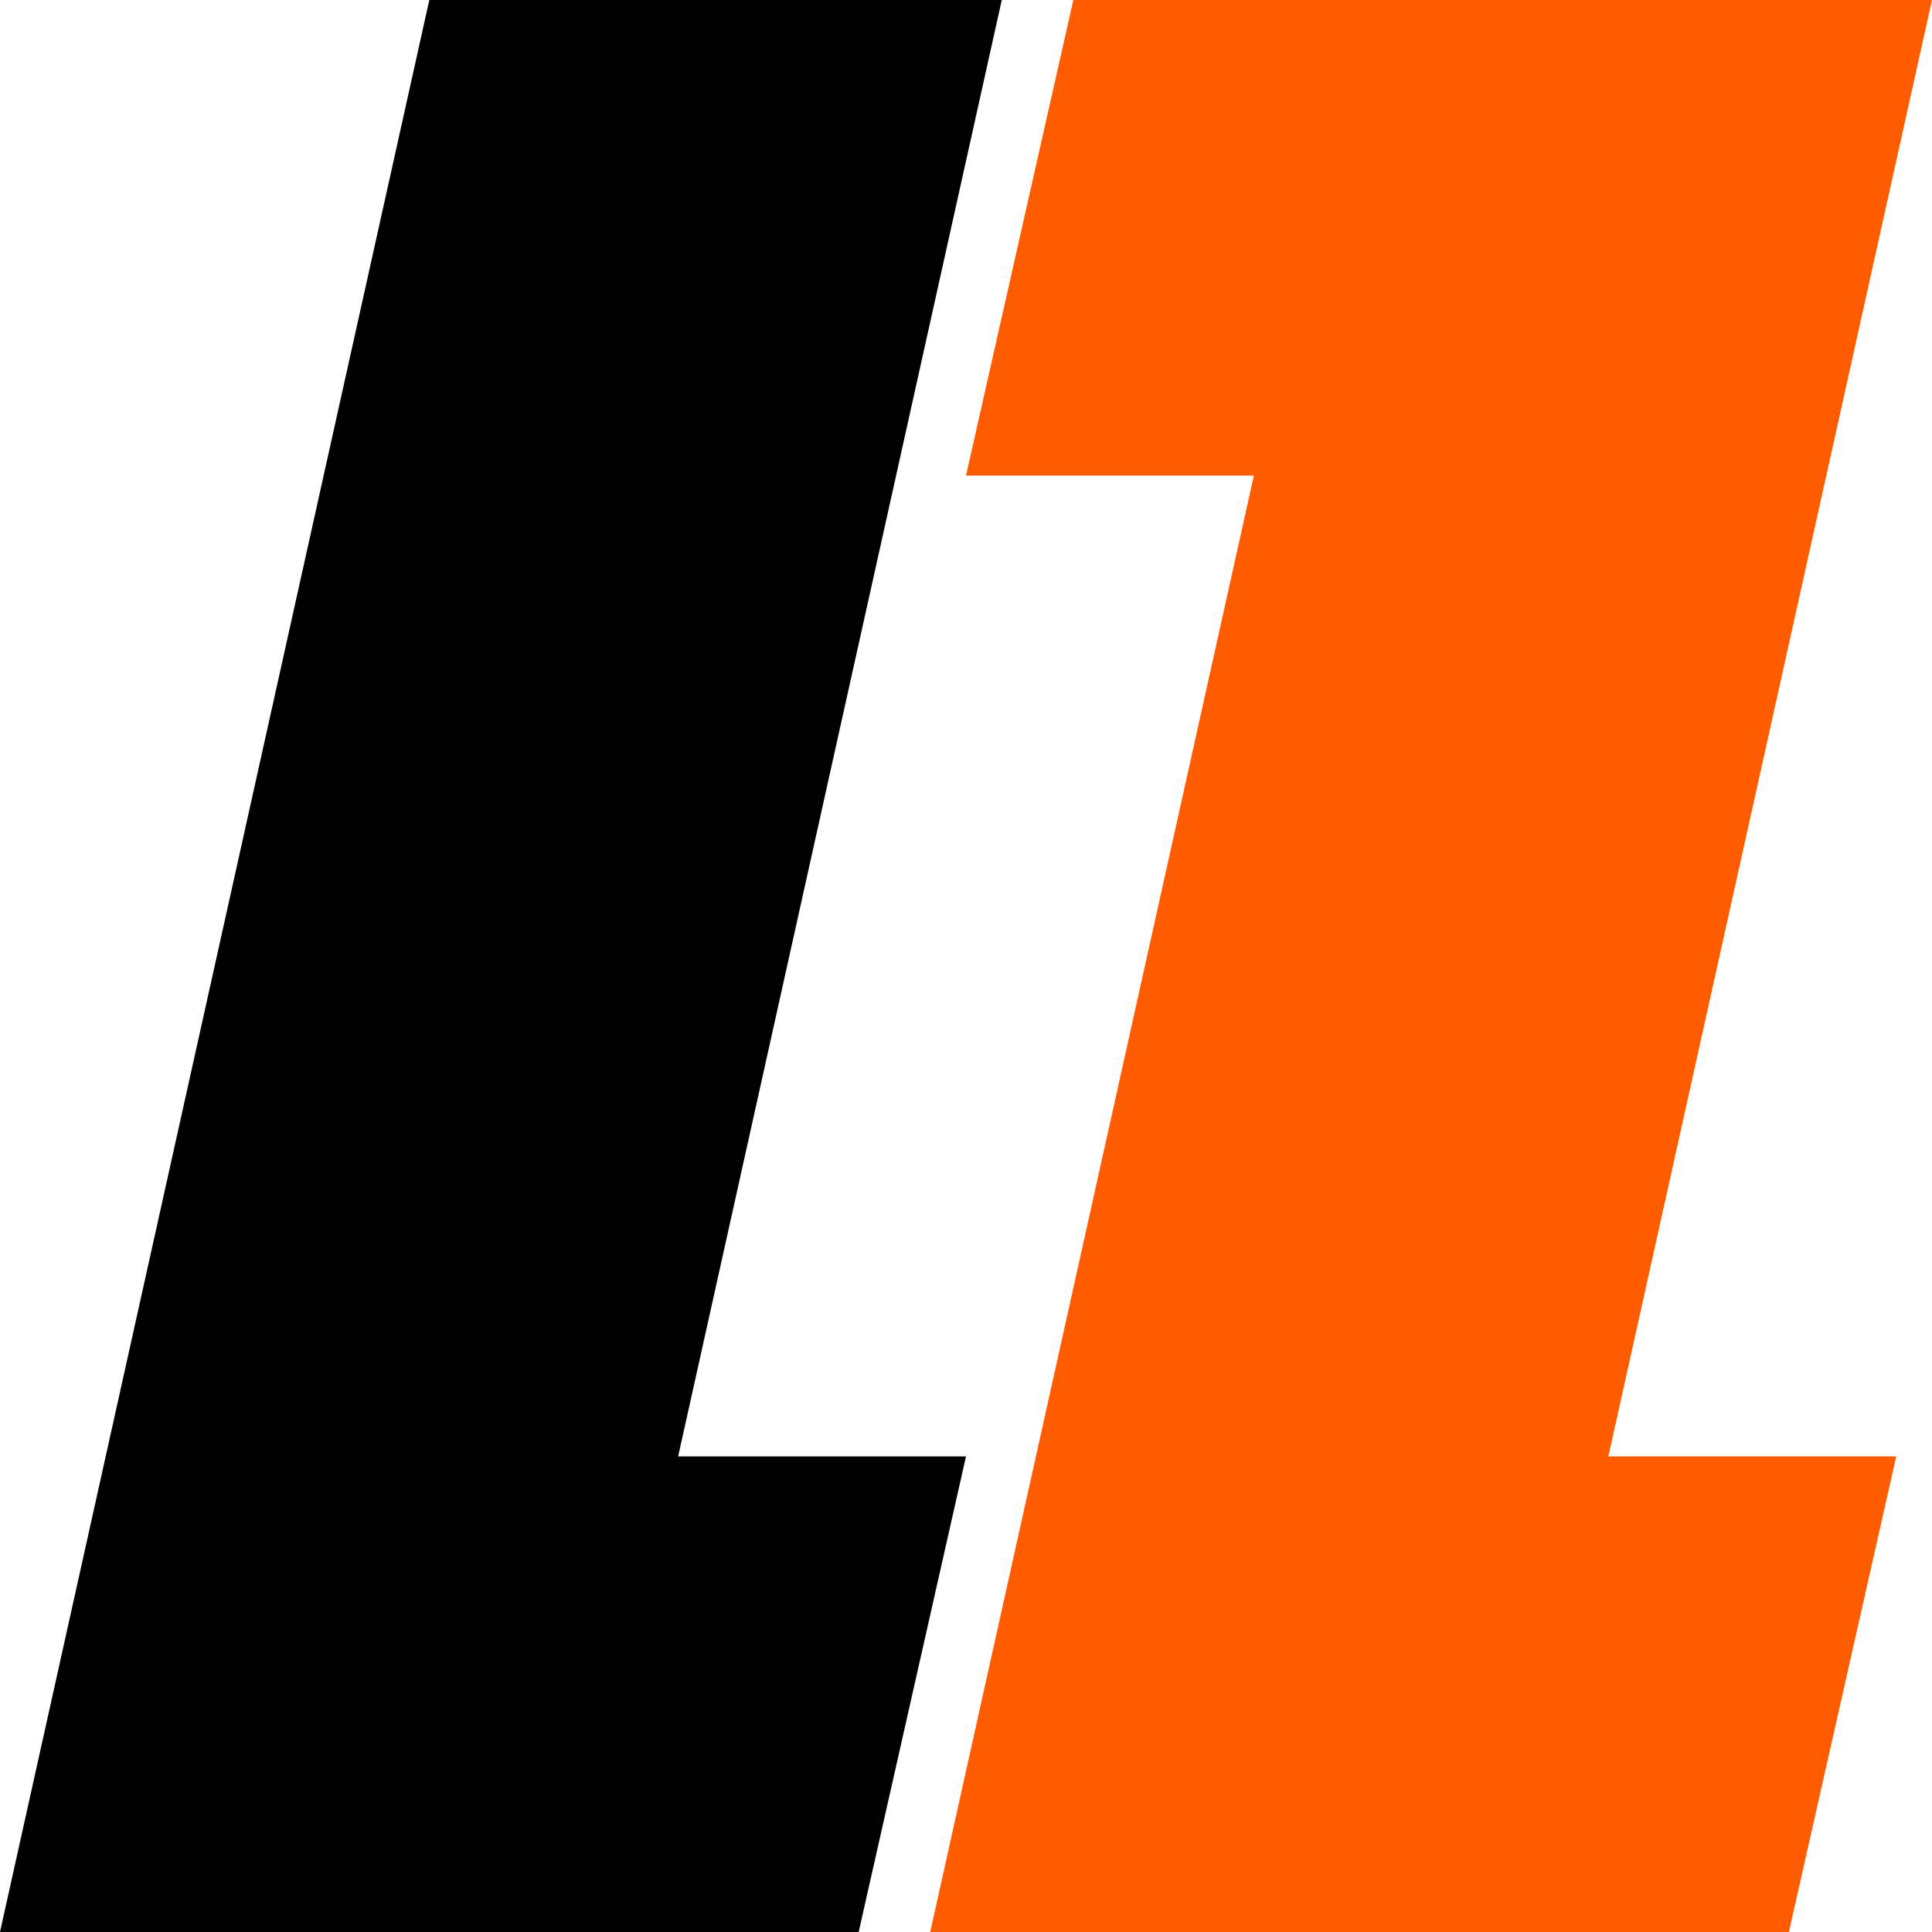 <svg width="56" height="56" viewBox="0 0 56 56" fill="none" xmlns="http://www.w3.org/2000/svg">
<path fill-rule="evenodd" clip-rule="evenodd" d="M29.037 0H12.444L0 56L13.482 56H24.889L28 42.215H19.656L29.037 0Z" fill="black"/>
<path fill-rule="evenodd" clip-rule="evenodd" d="M42.519 0H56L46.619 42.215H54.963L51.852 56H43.556H40.444H26.963L36.344 13.785H28L31.111 0H39.407H42.519Z" fill="#FF5C00"/>
</svg>
